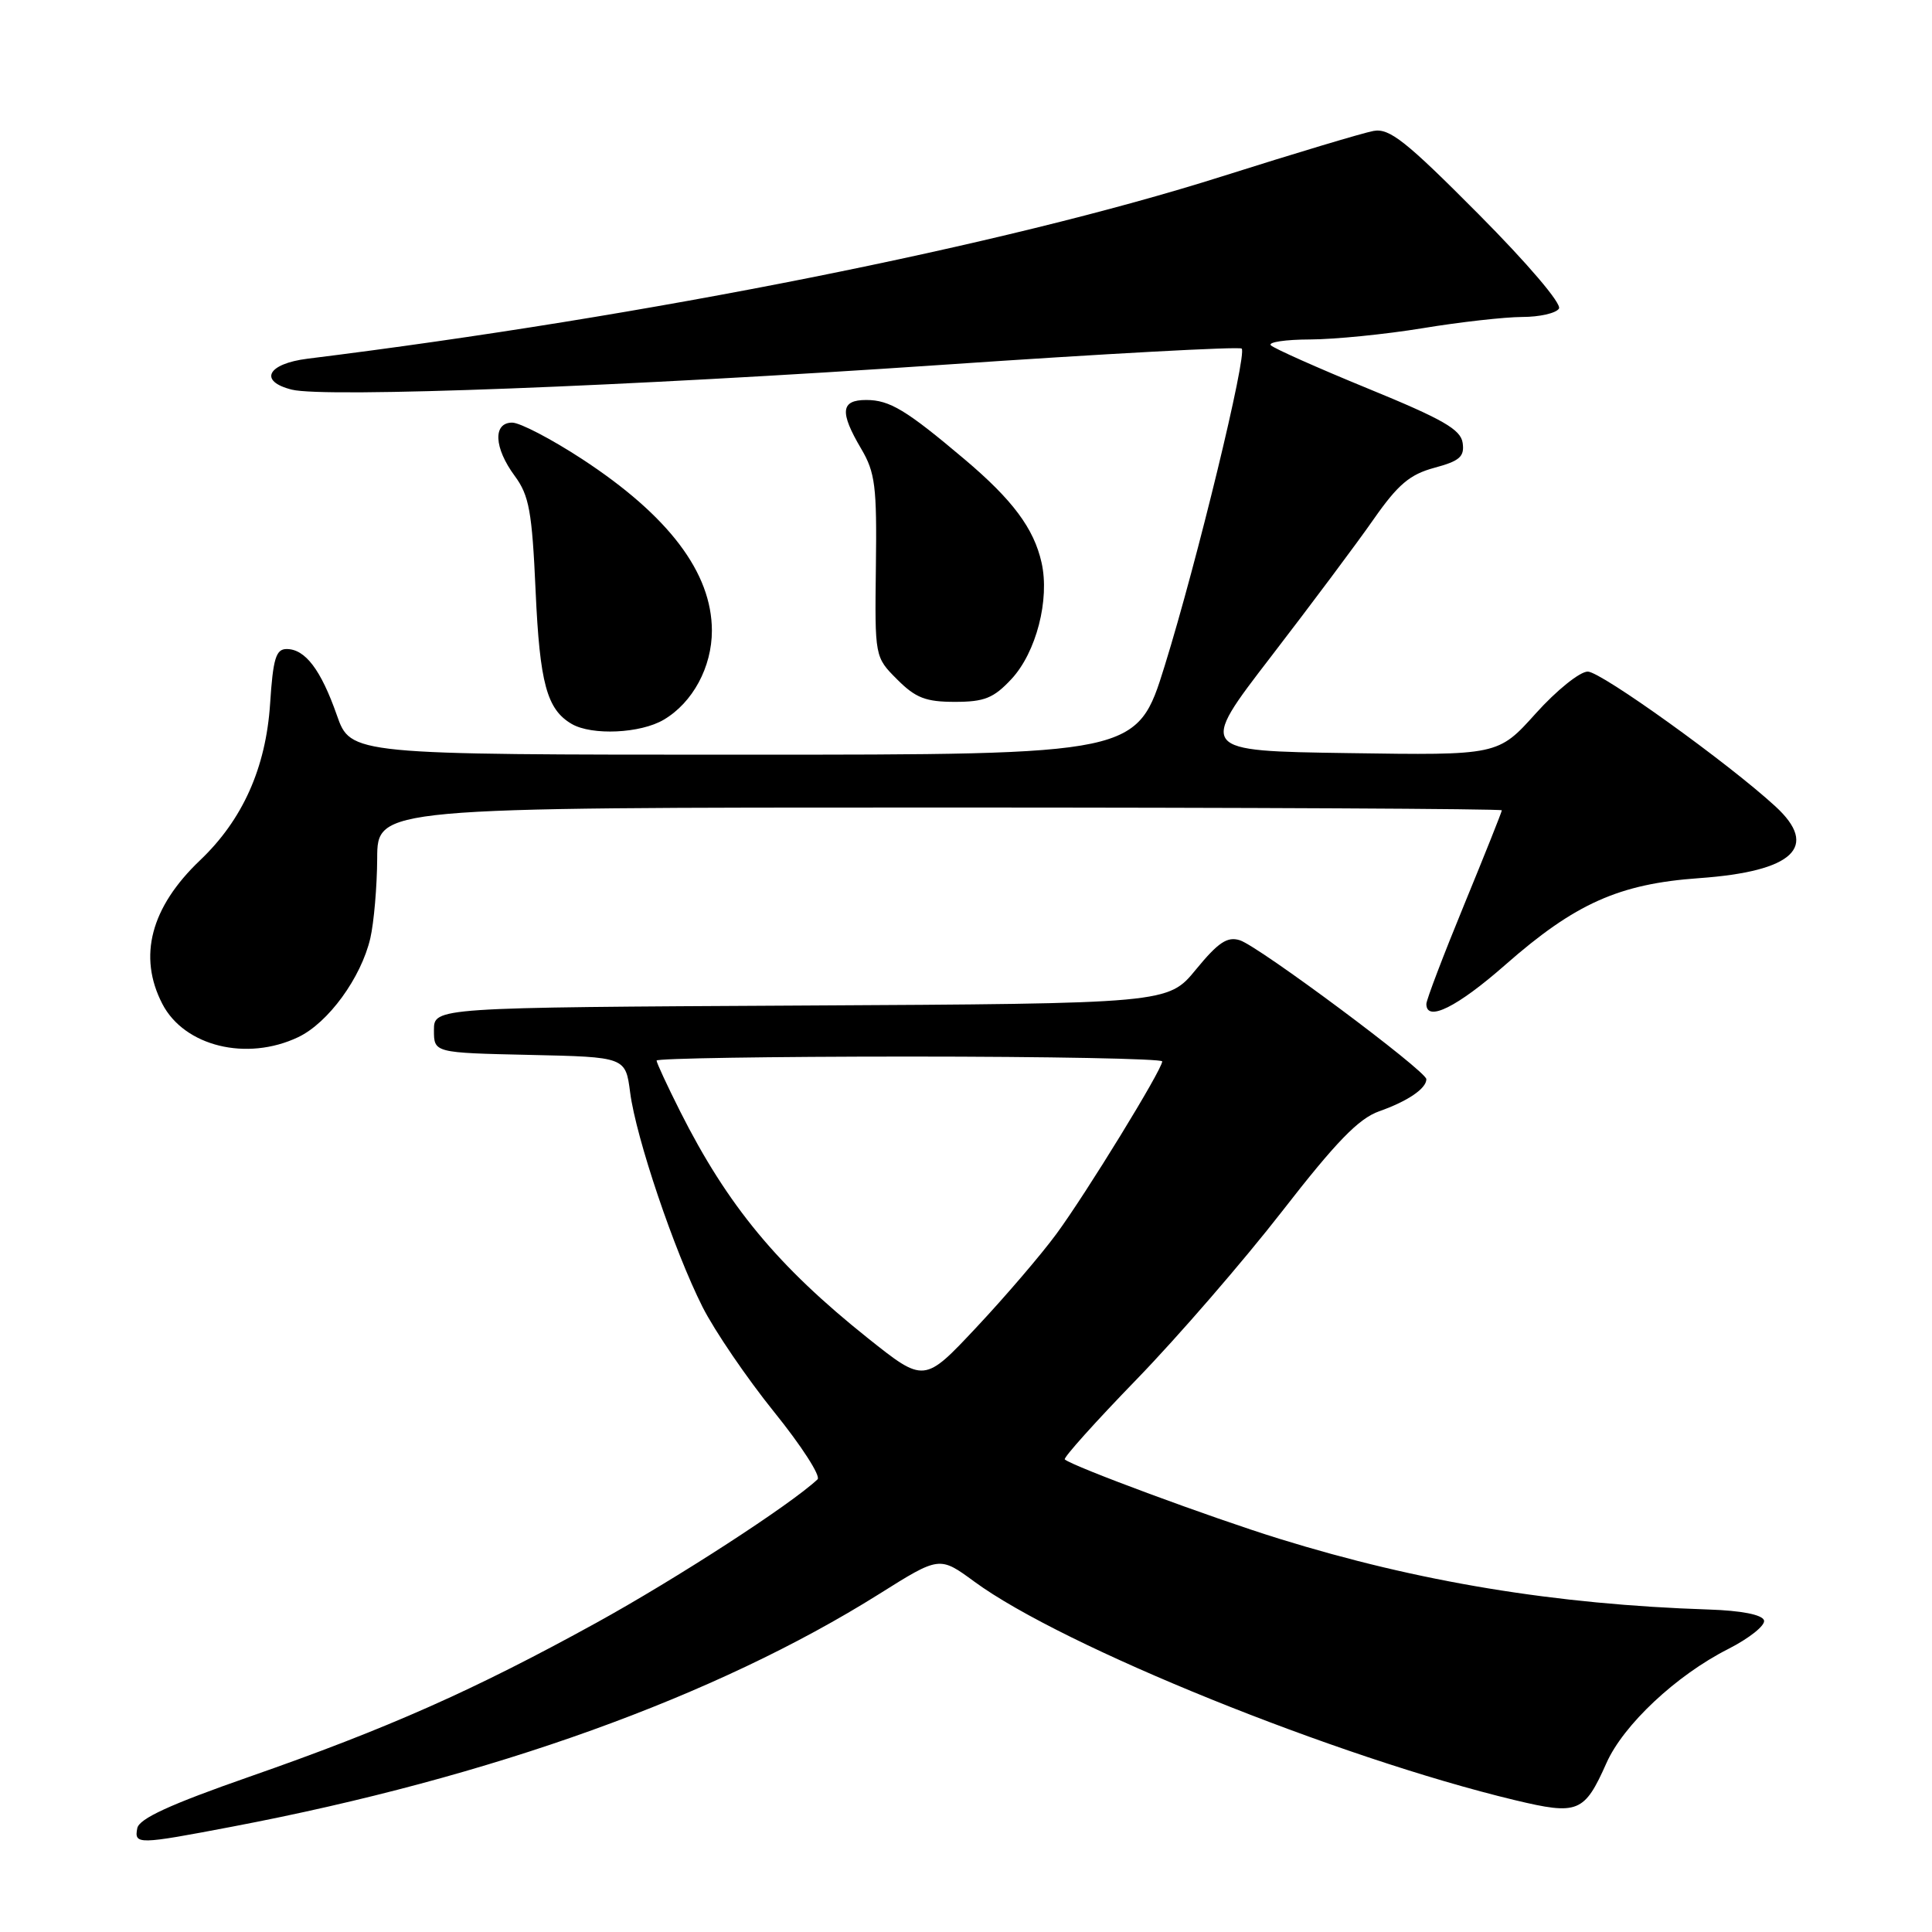 <?xml version="1.0" encoding="UTF-8" standalone="no"?>
<!DOCTYPE svg PUBLIC "-//W3C//DTD SVG 1.1//EN" "http://www.w3.org/Graphics/SVG/1.1/DTD/svg11.dtd" >
<svg xmlns="http://www.w3.org/2000/svg" xmlns:xlink="http://www.w3.org/1999/xlink" version="1.1" viewBox="0 0 256 256">
 <g >
 <path fill="currentColor"
d=" M 30.83 242.03 C 65.13 235.50 94.81 224.82 116.50 211.21 C 124.49 206.19 124.49 206.19 129.10 209.57 C 140.84 218.19 177.21 232.89 200.74 238.53 C 209.10 240.53 209.93 240.20 212.86 233.62 C 215.11 228.55 222.11 221.99 228.98 218.51 C 231.81 217.07 233.95 215.36 233.74 214.70 C 233.49 213.95 230.73 213.41 226.42 213.27 C 206.08 212.60 187.98 209.62 169.50 203.89 C 160.52 201.11 142.14 194.31 141.09 193.38 C 140.86 193.18 145.15 188.40 150.62 182.76 C 156.09 177.12 164.76 167.10 169.89 160.50 C 177.06 151.27 180.03 148.21 182.75 147.25 C 186.52 145.92 189.00 144.24 189.00 143.00 C 189.00 141.92 166.81 125.39 164.29 124.59 C 162.63 124.06 161.43 124.86 158.48 128.45 C 154.77 132.98 154.77 132.98 106.14 133.24 C 57.50 133.50 57.50 133.50 57.50 136.50 C 57.50 139.50 57.50 139.50 70.19 139.78 C 82.89 140.06 82.89 140.06 83.50 144.78 C 84.29 150.81 89.33 165.72 93.09 173.18 C 94.70 176.36 98.97 182.62 102.58 187.10 C 106.20 191.58 108.78 195.59 108.33 196.02 C 104.80 199.35 89.62 209.19 78.98 215.05 C 62.80 223.96 51.38 229.03 33.01 235.44 C 22.53 239.10 18.43 240.98 18.19 242.25 C 17.77 244.44 18.24 244.43 30.83 242.03 Z  M 39.51 137.43 C 43.49 135.54 47.85 129.56 49.07 124.32 C 49.55 122.22 49.96 117.46 49.98 113.75 C 50.00 107.00 50.00 107.00 124.50 107.00 C 165.48 107.00 199.00 107.17 199.00 107.37 C 199.00 107.57 196.75 113.21 194.00 119.90 C 191.25 126.59 189.00 132.50 189.00 133.03 C 189.00 135.48 193.09 133.45 199.50 127.81 C 208.71 119.72 214.54 117.11 225.14 116.36 C 237.65 115.47 241.10 112.22 235.25 106.85 C 229.02 101.12 212.15 89.00 210.39 88.99 C 209.35 88.98 206.25 91.47 203.50 94.53 C 198.50 100.09 198.50 100.09 178.65 99.79 C 158.80 99.50 158.80 99.50 168.42 87.00 C 173.71 80.12 179.84 71.93 182.03 68.78 C 185.25 64.18 186.81 62.86 190.08 61.98 C 193.42 61.08 194.07 60.51 193.81 58.69 C 193.56 56.91 191.21 55.56 181.30 51.50 C 174.59 48.75 168.78 46.16 168.39 45.75 C 167.99 45.34 170.33 44.99 173.58 44.98 C 176.84 44.97 183.55 44.30 188.50 43.49 C 193.45 42.67 199.39 42.01 201.69 42.00 C 204.00 42.00 206.19 41.50 206.57 40.89 C 206.96 40.25 202.42 34.92 195.88 28.34 C 186.28 18.68 184.11 16.96 182.00 17.35 C 180.62 17.60 171.59 20.31 161.93 23.37 C 133.09 32.51 85.73 41.95 40.75 47.53 C 35.41 48.20 34.23 50.52 38.67 51.63 C 43.04 52.73 82.74 51.21 124.75 48.35 C 146.34 46.87 164.24 45.90 164.53 46.19 C 165.28 46.95 158.62 74.40 154.32 88.25 C 150.67 100.00 150.67 100.00 98.57 100.00 C 46.47 100.00 46.47 100.00 44.63 94.75 C 42.52 88.74 40.44 86.00 37.98 86.00 C 36.56 86.00 36.18 87.26 35.79 93.25 C 35.23 101.74 32.16 108.62 26.50 114.00 C 19.97 120.22 18.26 126.74 21.51 133.02 C 24.42 138.64 32.69 140.67 39.51 137.43 Z  M 87.96 95.36 C 91.79 93.10 94.33 88.39 94.33 83.56 C 94.32 75.88 88.60 68.33 77.12 60.82 C 73.06 58.17 68.90 56.00 67.87 56.00 C 65.29 56.00 65.45 59.34 68.21 63.07 C 70.11 65.65 70.50 67.76 70.97 78.28 C 71.52 90.54 72.46 94.01 75.76 95.93 C 78.43 97.48 84.88 97.19 87.96 95.36 Z  M 134.02 89.98 C 137.30 86.46 139.12 79.45 138.01 74.54 C 136.99 70.01 134.17 66.23 127.80 60.85 C 120.07 54.32 117.88 53.00 114.78 53.00 C 111.40 53.00 111.23 54.58 114.11 59.46 C 115.97 62.61 116.20 64.46 116.06 75.05 C 115.91 87.06 115.91 87.06 118.88 90.03 C 121.32 92.48 122.67 93.00 126.52 93.00 C 130.44 93.00 131.66 92.51 134.02 89.98 Z  M 114.98 177.30 C 103.05 167.78 96.42 159.77 90.13 147.28 C 88.41 143.86 87.00 140.82 87.00 140.53 C 87.00 140.24 102.07 140.00 120.50 140.00 C 138.93 140.00 154.00 140.29 154.00 140.64 C 154.00 141.72 143.91 158.16 139.98 163.50 C 137.96 166.25 133.19 171.82 129.38 175.88 C 122.46 183.26 122.46 183.26 114.98 177.30 Z "/>
</g>
</svg>